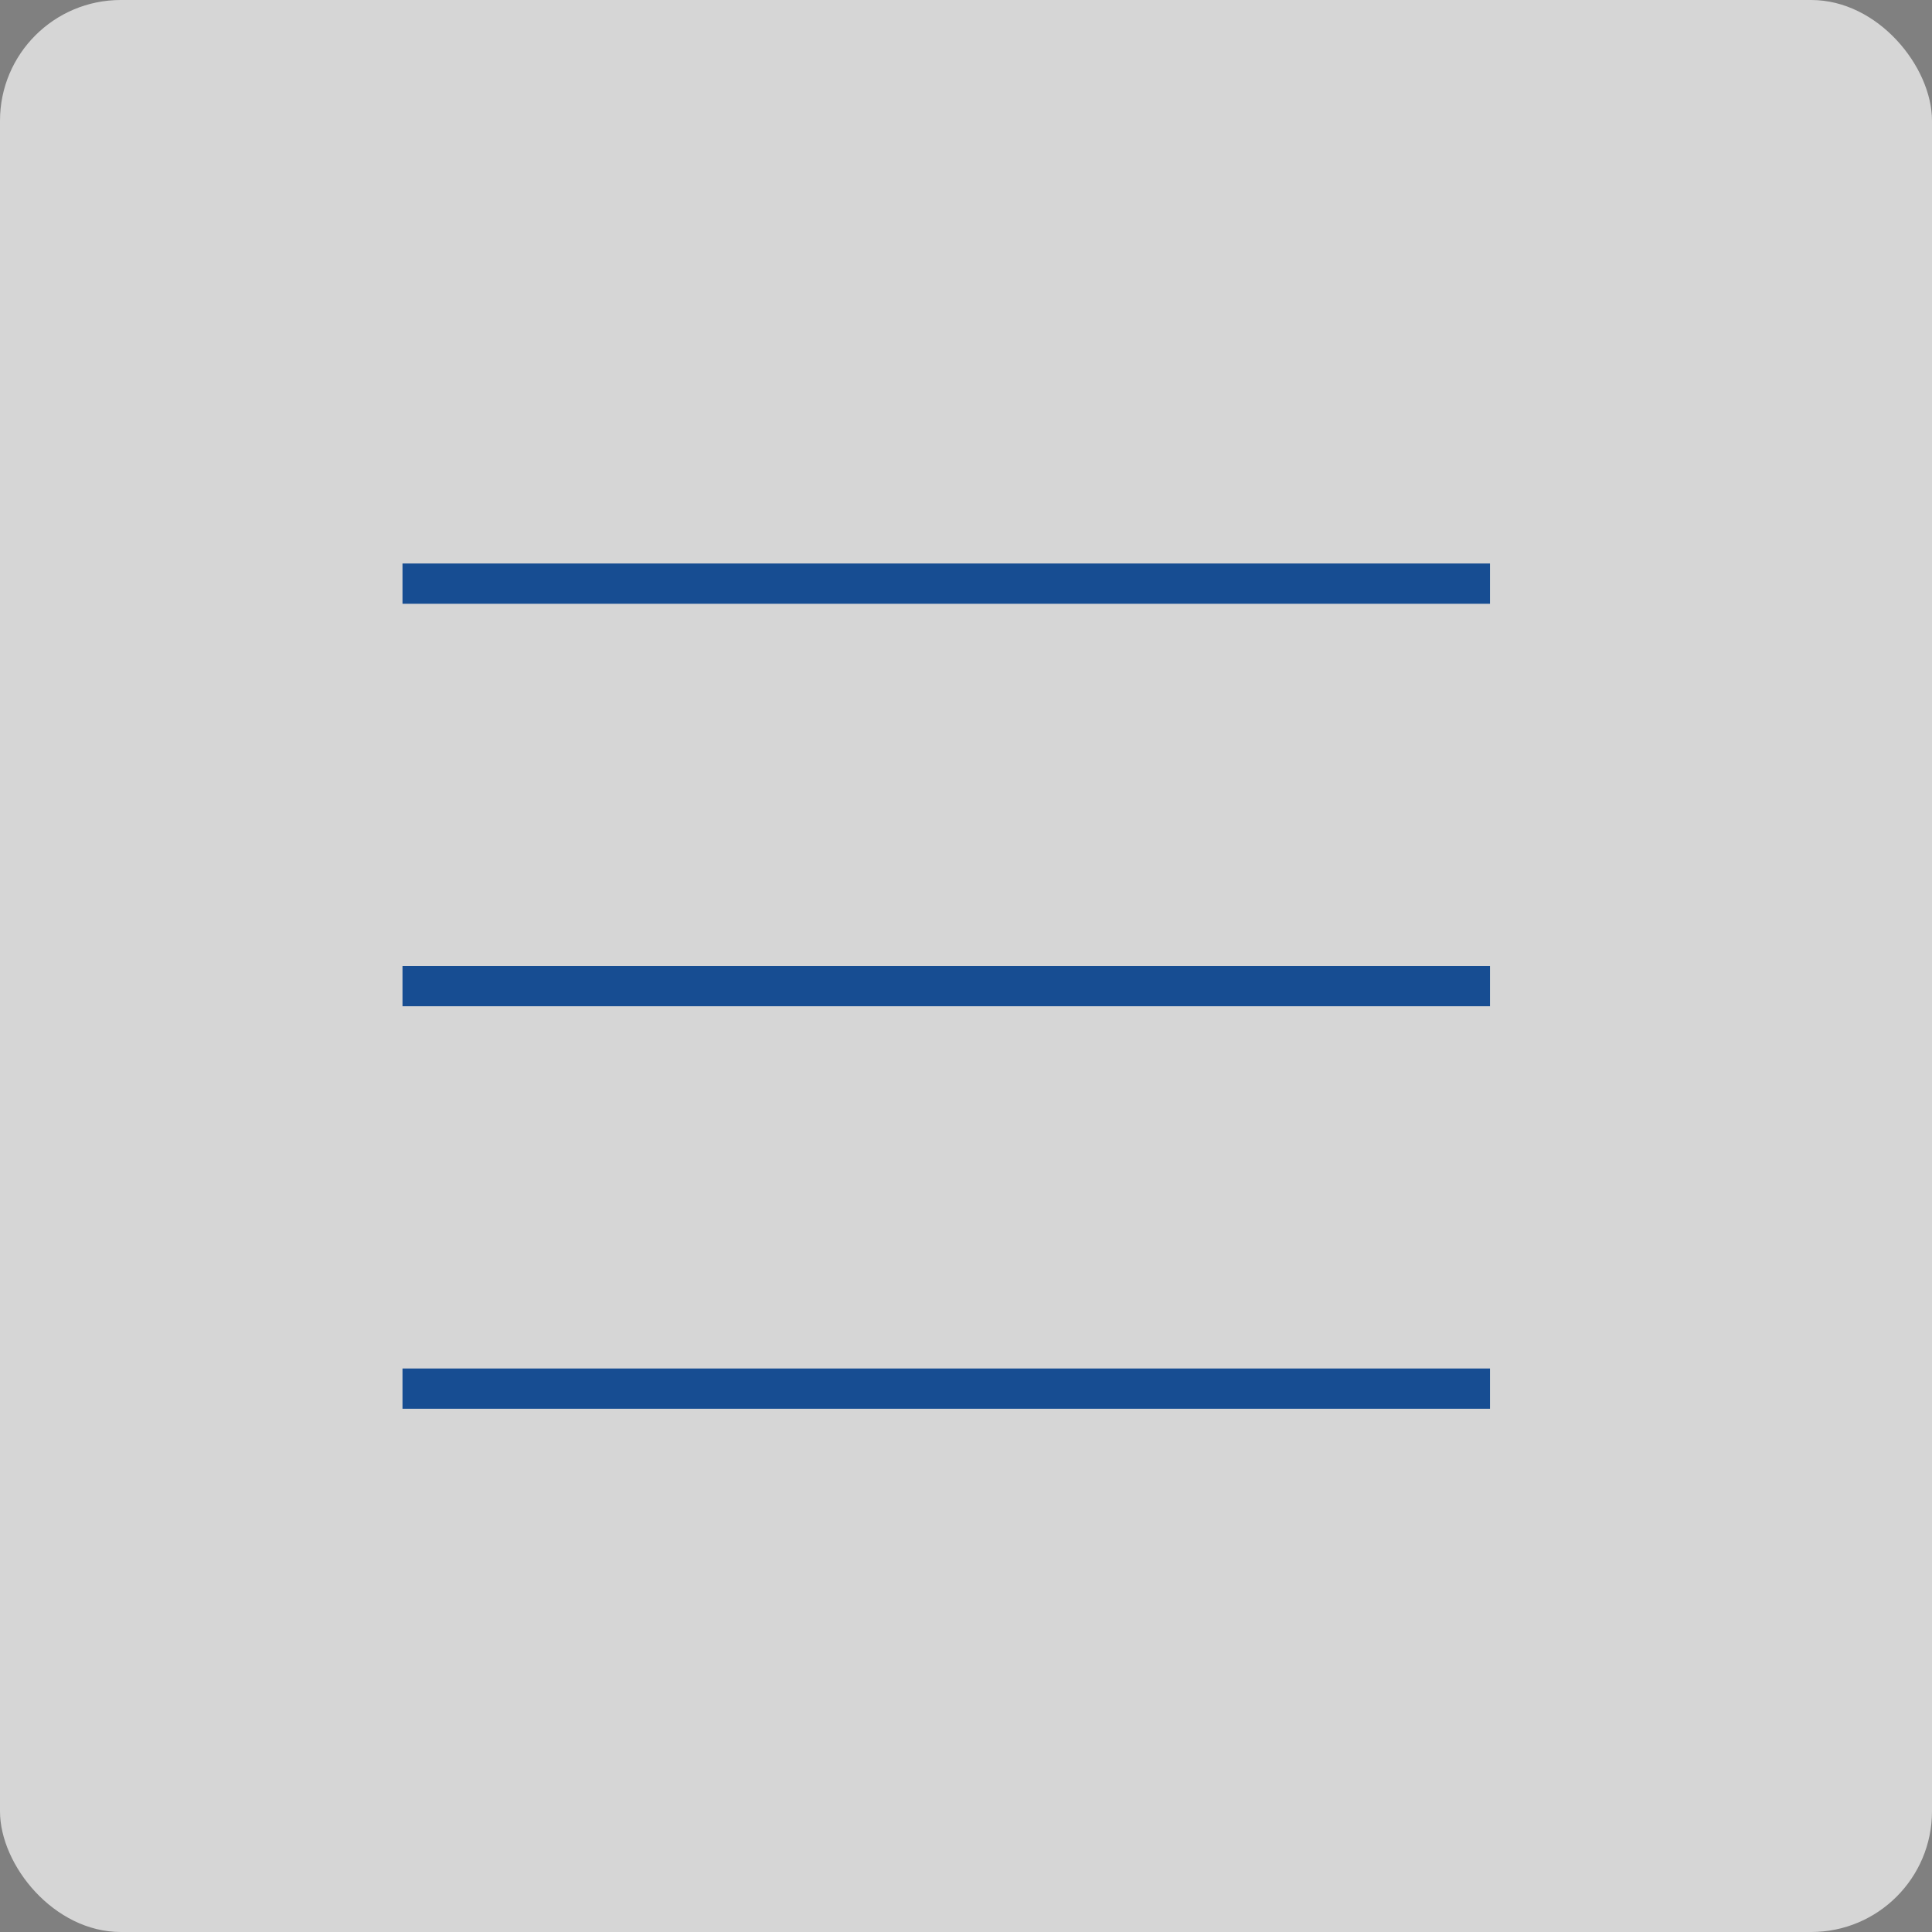 <?xml version="1.0" encoding="UTF-8"?>
<svg width="36px" height="36px" viewBox="0 0 36 36" version="1.1" xmlns="http://www.w3.org/2000/svg" xmlns:xlink="http://www.w3.org/1999/xlink">
    <rect x="0" y="0" width="36" height="36" fill="#808080" stroke="none"/>
    <!-- Generator: Sketch 49.3 (51167) - http://www.bohemiancoding.com/sketch -->
    <title>Artboard</title>
    <desc>Created with Sketch.</desc>
    <defs></defs>
    <g id="Artboard" stroke="none" stroke-width="1" fill="none" fill-rule="evenodd">
        <g id="hamburger">
            <rect id="Rectangle-14" fill-opacity="0.677" fill="#FFFFFF" fill-rule="nonzero" x="0" y="0" width="36" height="36" rx="2.25"></rect>
            <path d="M7.875,10.875 L27.389,10.875" id="Line-2" stroke="#174D92" stroke-width="0.75" stroke-linecap="square"></path>
            <path d="M7.875,18.375 L27.389,18.375" id="Line-2-Copy" stroke="#174D92" stroke-width="0.75" stroke-linecap="square"></path>
            <path d="M7.875,25.875 L27.389,25.875" id="Line-2-Copy-2" stroke="#174D92" stroke-width="0.75" stroke-linecap="square"></path>
        </g>
    </g>
</svg>